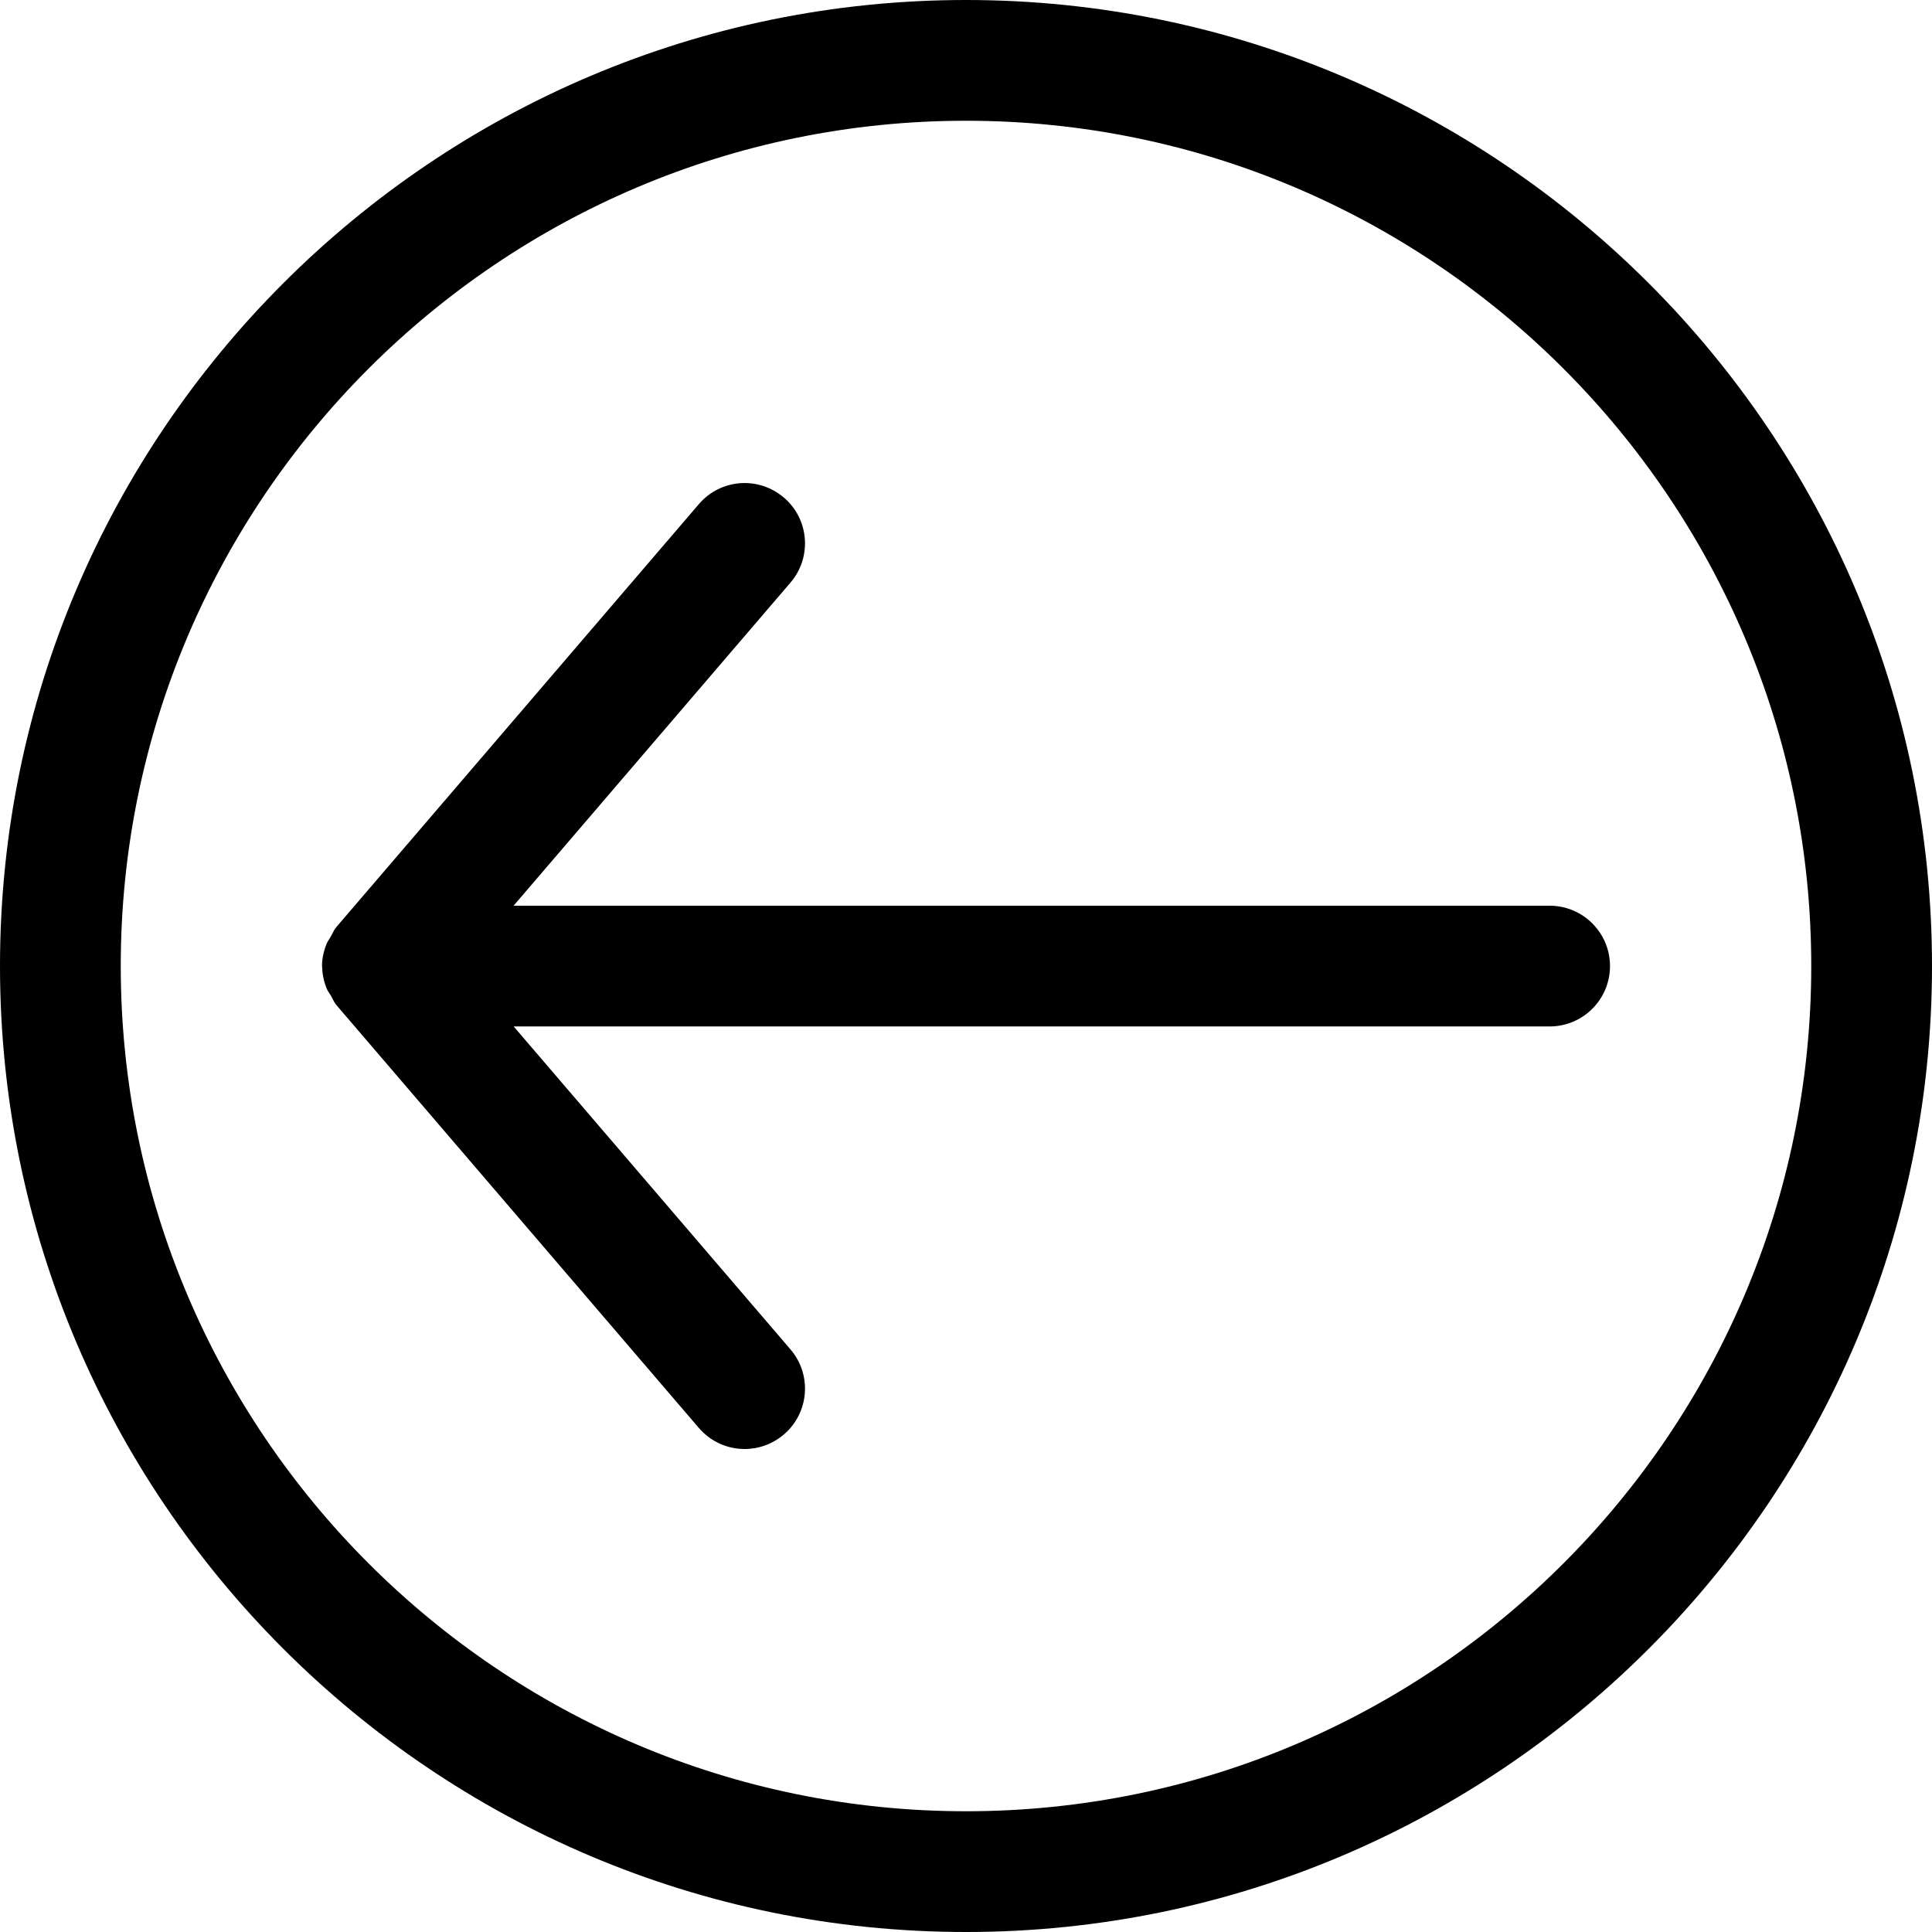<svg height="24" viewBox="0 0 24 24" width="24" xmlns="http://www.w3.org/2000/svg"><path d="m12 0c6.617 0 12 5.383 12 12s-5.383 12-12 12-12-5.383-12-12 5.383-12 12-12zm0 1.5c-5.79 0-10.5 4.71-10.5 10.5s4.71 10.5 10.5 10.5 10.5-4.71 10.5-10.5-4.71-10.5-10.5-10.5zm-2.262 4.681c.315.269.351.743.081 1.057l-3.439 4.013h12.87c.414 0 .75.336.75.75s-.336.75-.75.75h-12.869l3.438 4.011c.27.314.234.788-.081 1.057-.141.121-.315.181-.488.181-.211 0-.421-.089-.569-.262l-4.5-5.25c-.03-.034-.044-.074-.066-.112-.02-.034-.045-.065-.06-.103-.033-.084-.051-.172-.053-.261l-.001-.005-.001-.006c0-.093.021-.186.056-.274.012-.032.034-.058.05-.088.025-.042.042-.088.075-.126l4.5-5.25c.269-.315.742-.352 1.057-.081z" fill="currentColor" fill-rule="evenodd"/></svg>
